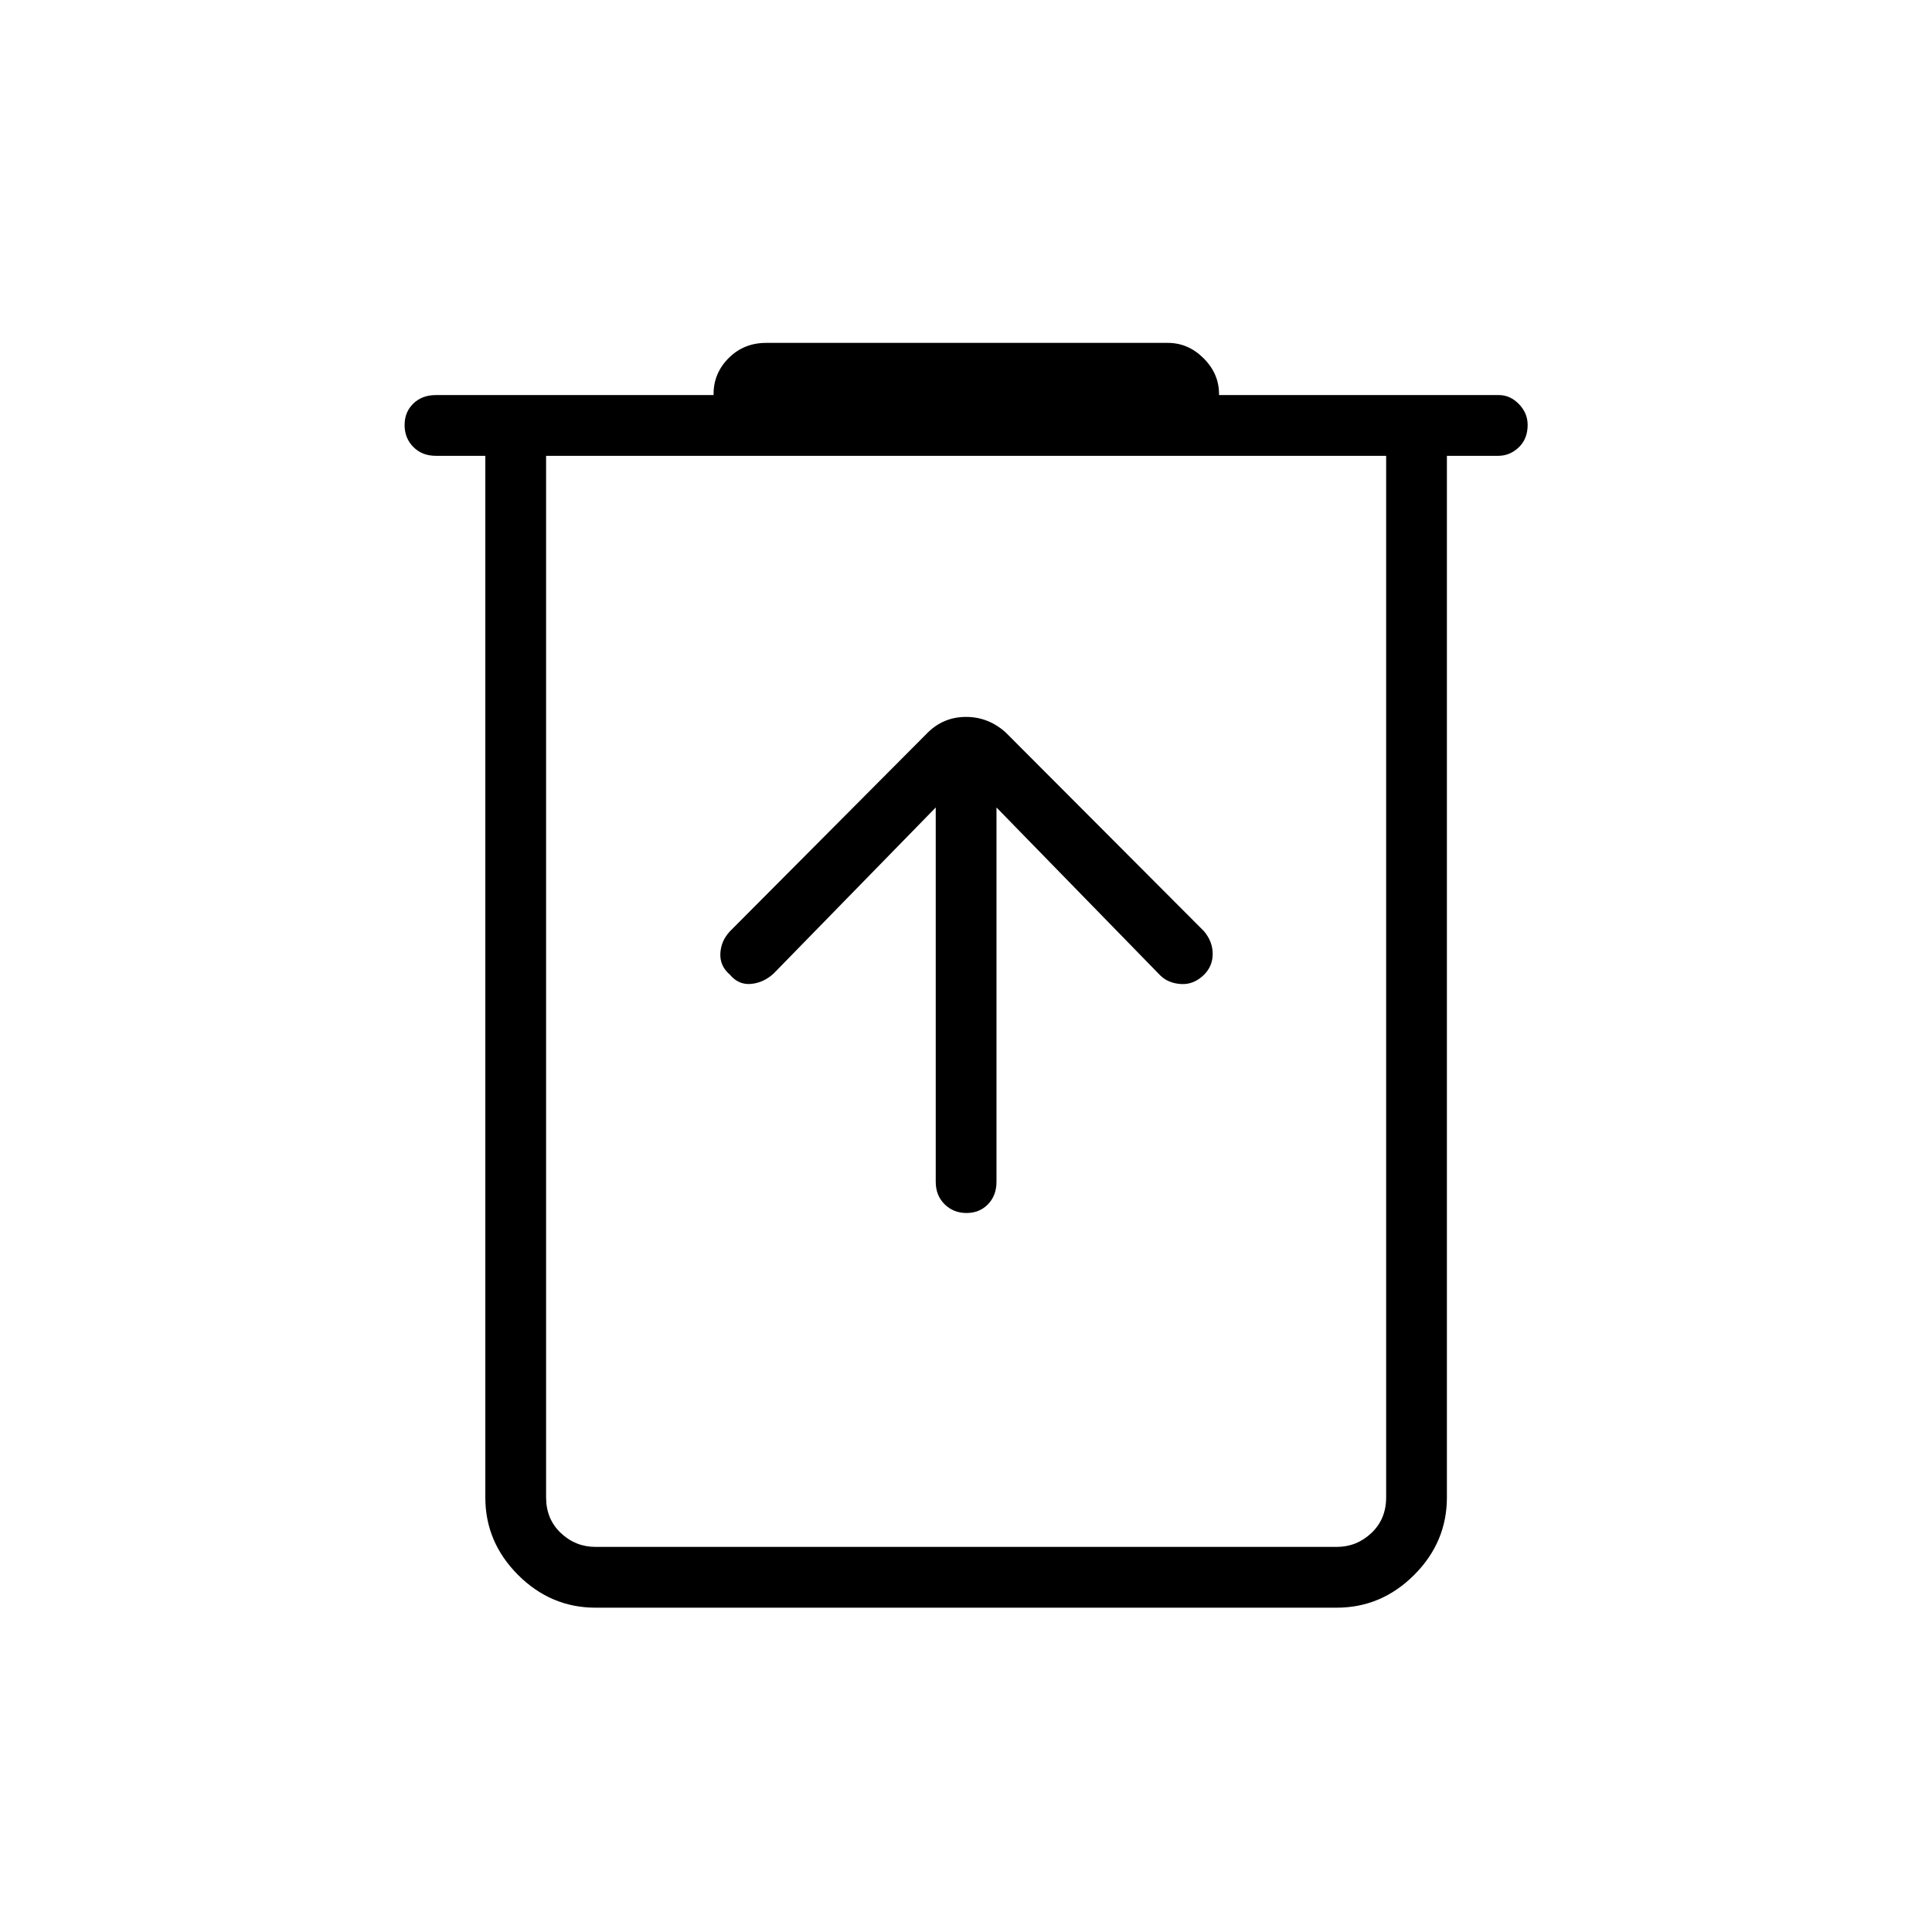 <svg xmlns="http://www.w3.org/2000/svg" height="48" viewBox="0 -960 960 960" width="48"><path d="M295.96-161.15q-22.27 0-38.54-16.27t-16.27-38.54V-733.5h-24.57q-6.85 0-11.2-4.4-4.34-4.4-4.34-10.89 0-6.48 4.34-10.69 4.35-4.21 11.2-4.21h137.99v-.5q0-10.39 7.52-17.91 7.53-7.52 18.6-7.52h199.62q10.11 0 17.77 7.66 7.65 7.65 7.65 17.77v.5H744.8q5.58 0 9.93 4.46 4.35 4.47 4.35 10.38 0 6.93-4.42 11.14-4.41 4.21-10.24 4.21h-25.46v517.54q0 22.27-16.27 38.54t-38.54 16.27H295.96ZM688.77-733.5H271.35v517.54q0 10.77 7.3 17.69 7.31 6.92 17.31 6.92h368.19q10 0 17.31-6.92 7.31-6.92 7.31-17.69V-733.5Zm-417.42 0v542.15-542.15Zm193.61 174.73v185.96q0 6.85 4.4 11.19 4.4 4.35 10.89 4.35 6.48 0 10.69-4.35 4.21-4.34 4.21-11.19v-185.96l81.39 83.46q3.96 3.89 10.32 4.27 6.35.39 11.45-4.65 4.27-4.27 4.27-10.33 0-6.07-4.27-11.21l-98.58-98.81q-8.59-7.73-19.72-7.73-11.13 0-19.04 7.82l-98.28 98.72q-4.46 4.77-4.75 11.02-.29 6.26 4.75 10.52 4.27 5.15 10.49 4.59 6.21-.55 11.28-5.21l80.5-82.46Z"/></svg>